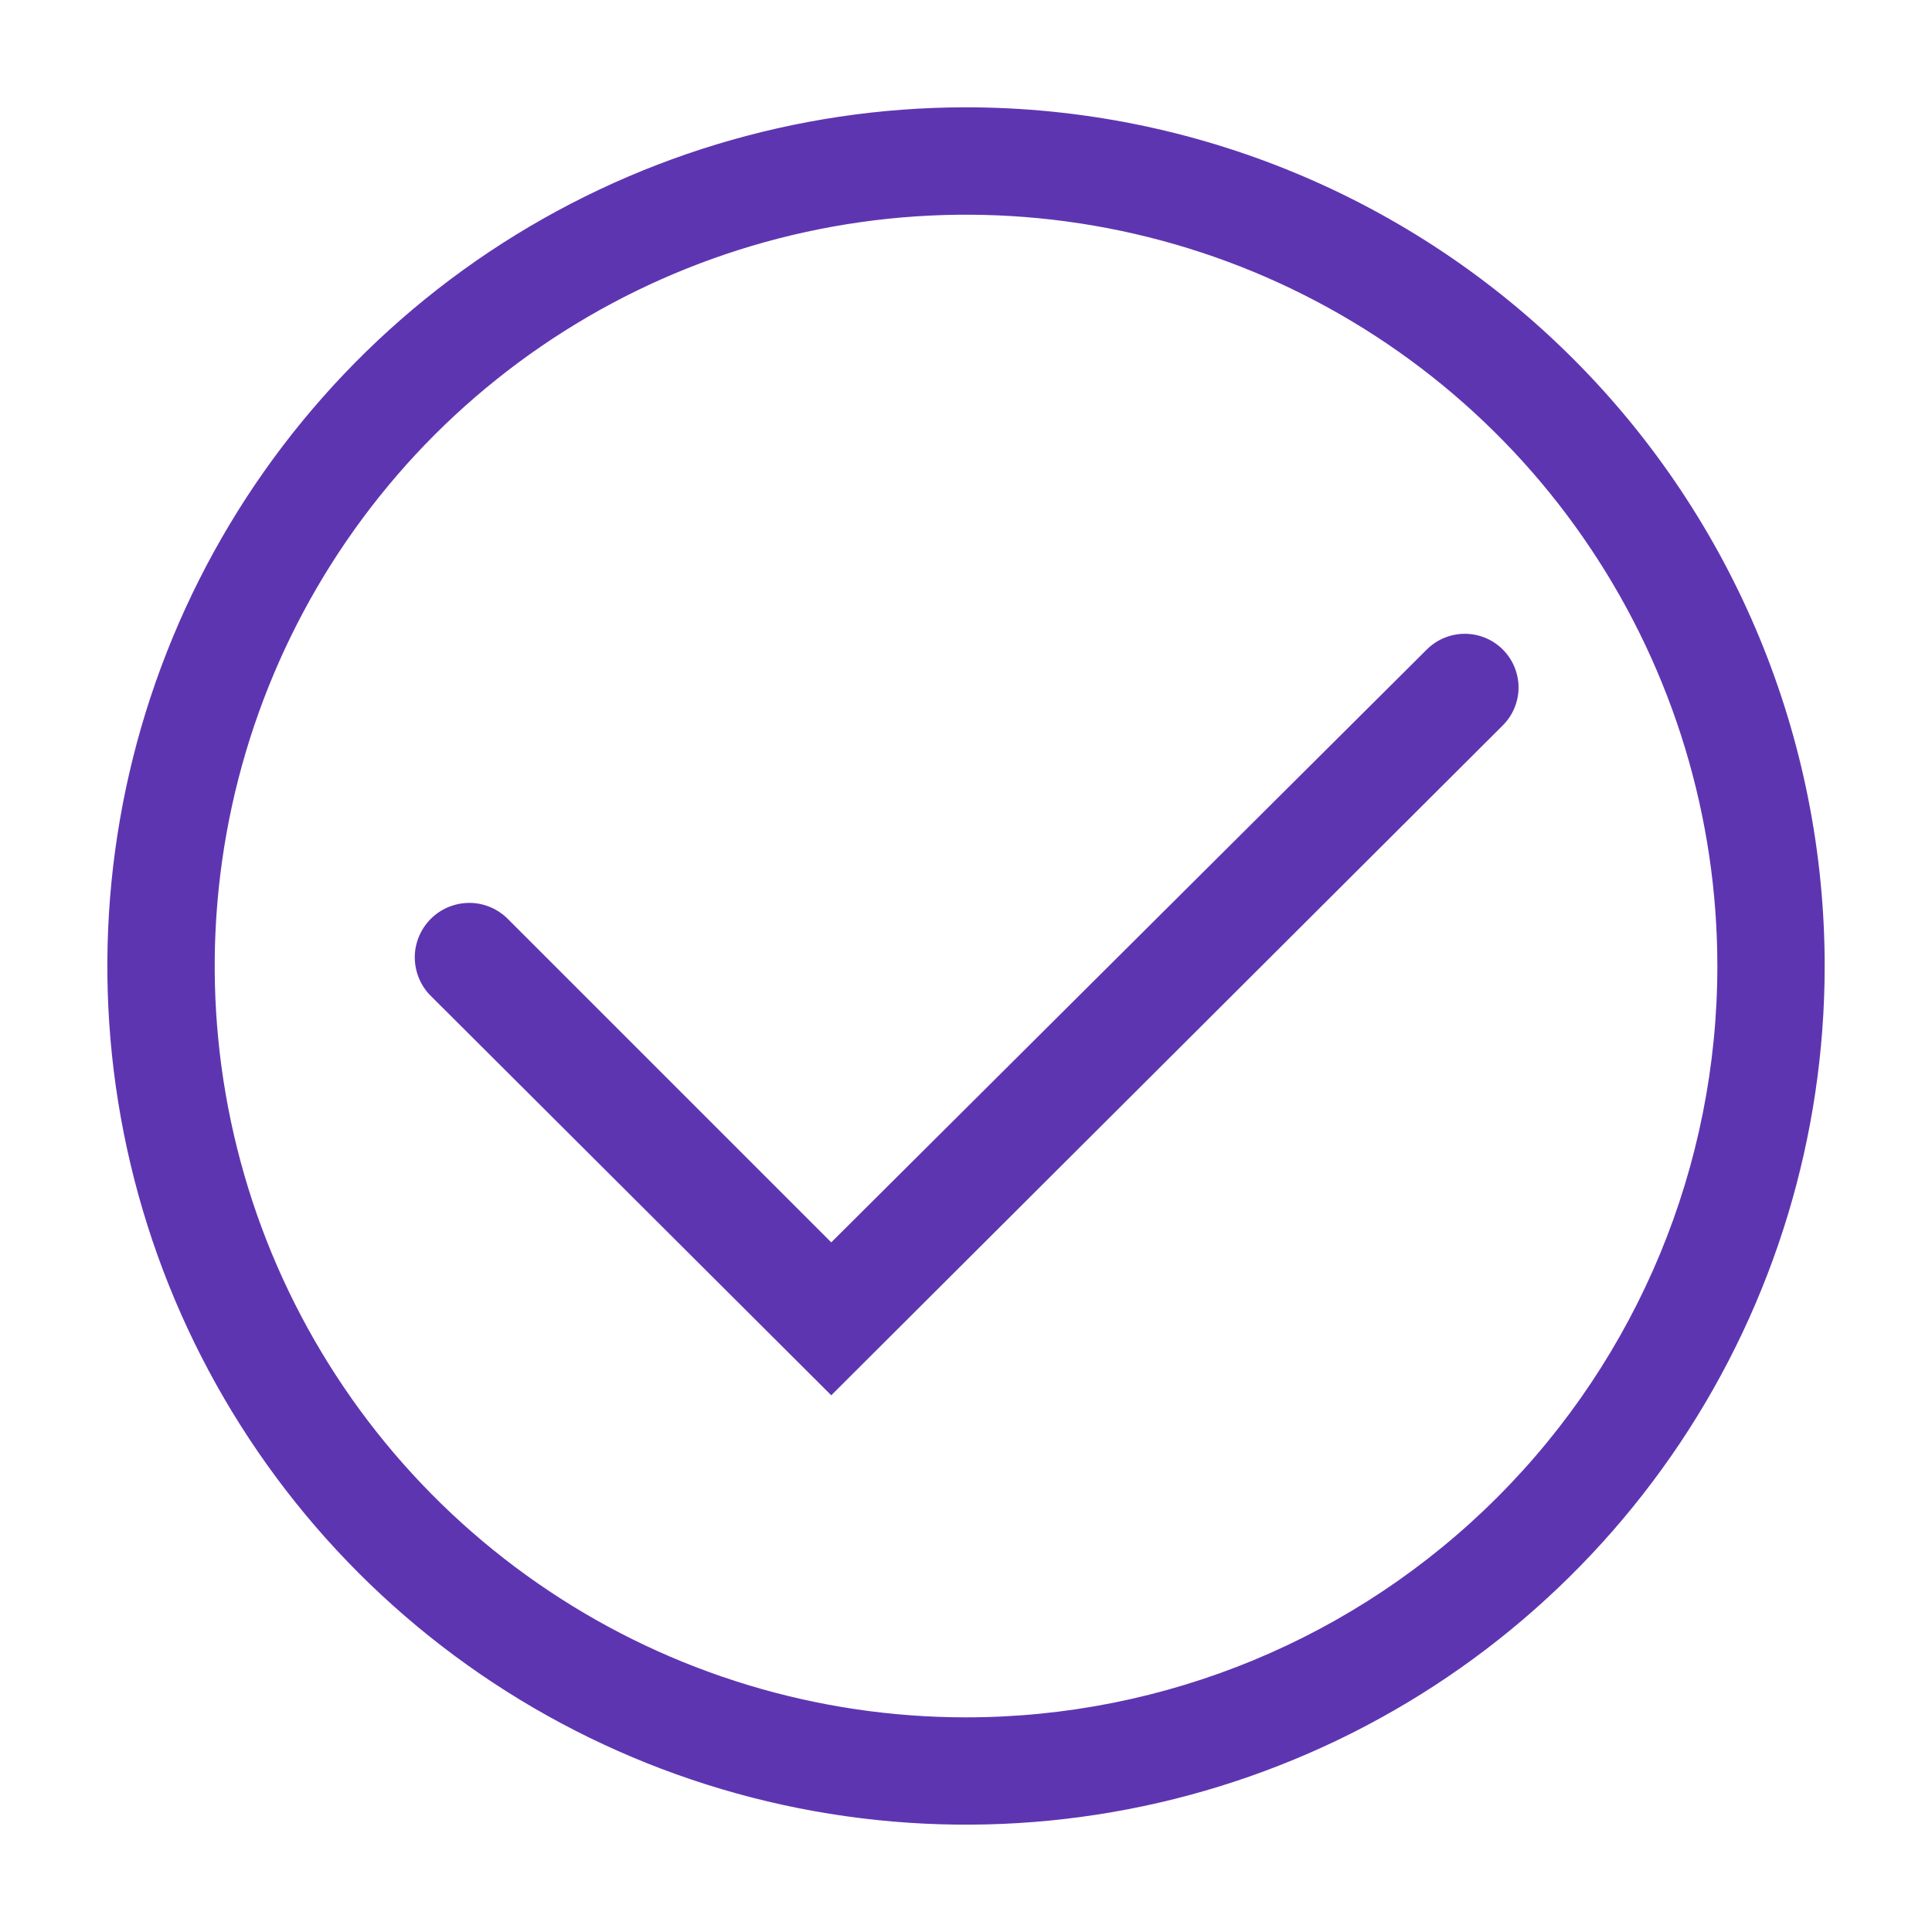 <svg width="20" height="20" viewBox="0 0 20 20" fill="none" xmlns="http://www.w3.org/2000/svg">
<path d="M10 1.111C8.242 1.111 6.524 1.633 5.062 2.609C3.6 3.586 2.461 4.974 1.788 6.599C1.115 8.223 0.939 10.01 1.282 11.734C1.625 13.459 2.472 15.043 3.715 16.286C4.958 17.529 6.542 18.375 8.266 18.718C9.99 19.061 11.778 18.885 13.402 18.212C15.026 17.54 16.414 16.4 17.391 14.939C18.368 13.477 18.889 11.758 18.889 10C18.889 7.643 17.953 5.382 16.286 3.715C14.619 2.048 12.358 1.111 10 1.111V1.111ZM10 17.778C8.462 17.778 6.958 17.322 5.679 16.467C4.4 15.613 3.403 14.398 2.814 12.977C2.226 11.555 2.072 9.992 2.372 8.483C2.672 6.974 3.413 5.588 4.5 4.5C5.588 3.413 6.974 2.672 8.483 2.372C9.992 2.072 11.555 2.226 12.977 2.814C14.398 3.403 15.613 4.4 16.467 5.679C17.322 6.958 17.778 8.462 17.778 10C17.778 12.063 16.959 14.041 15.5 15.5C14.041 16.959 12.063 17.778 10 17.778Z" fill="#5E35B1"/>
<path d="M15.555 6.722C15.451 6.619 15.31 6.561 15.164 6.561C15.017 6.561 14.876 6.619 14.772 6.722L8.605 12.861L5.272 9.528C5.17 9.418 5.029 9.353 4.88 9.347C4.73 9.342 4.585 9.395 4.475 9.497C4.365 9.599 4.3 9.74 4.294 9.889C4.289 10.039 4.343 10.185 4.444 10.294L8.605 14.444L15.555 7.511C15.607 7.459 15.649 7.398 15.677 7.33C15.705 7.263 15.72 7.19 15.72 7.117C15.72 7.043 15.705 6.971 15.677 6.903C15.649 6.835 15.607 6.774 15.555 6.722Z" fill="#5E35B1"/>
</svg>
